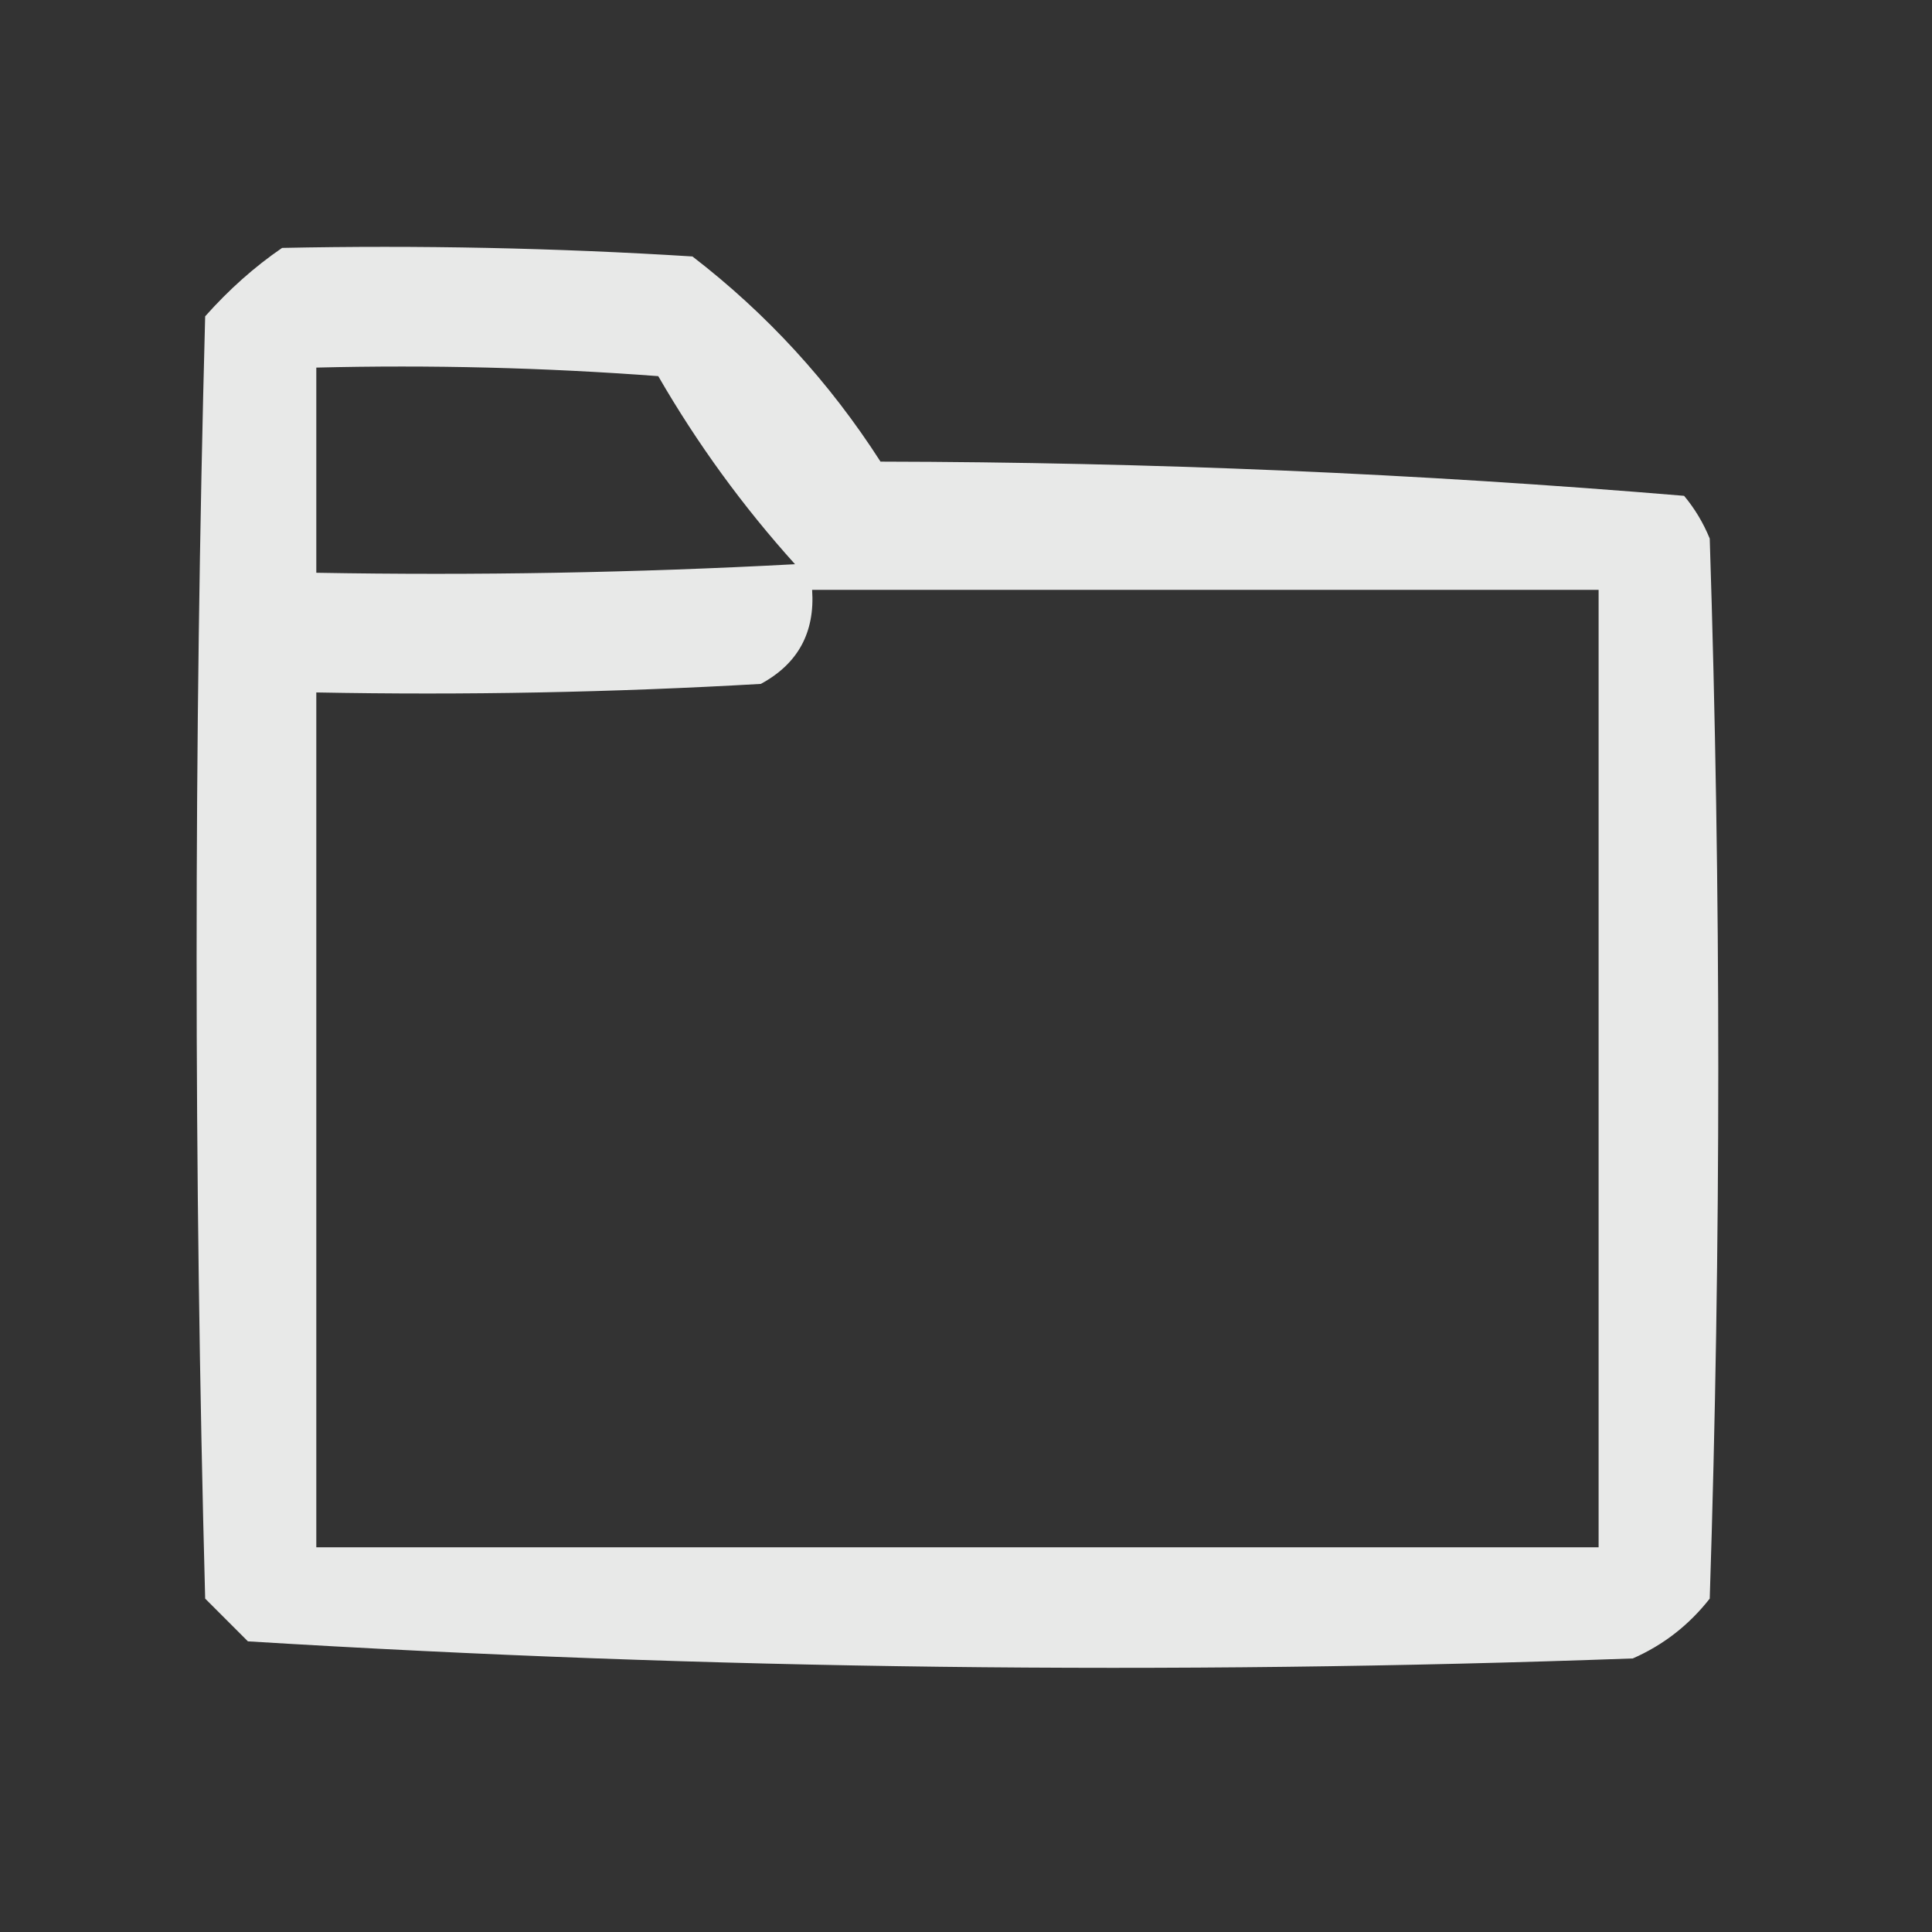 <?xml version="1.0" encoding="UTF-8"?>
<!DOCTYPE svg PUBLIC "-//W3C//DTD SVG 1.1//EN" "http://www.w3.org/Graphics/SVG/1.1/DTD/svg11.dtd">
<svg xmlns="http://www.w3.org/2000/svg" version="1.1" width="113px" height="113px" style="shape-rendering:geometricPrecision; text-rendering:geometricPrecision; image-rendering:optimizeQuality; fill-rule:evenodd; clip-rule:evenodd" xmlns:xlink="http://www.w3.org/1999/xlink">
<rect width="100%" height="100%" fill="#333333" stroke="none"/>
<g><path style="opacity:0.891" fill="#fefffe" d="M 16.5,14.5 C 24.507,14.334 32.507,14.5 40.5,15C 44.847,18.348 48.514,22.348 51.5,27C 67.259,27.03 82.925,27.697 98.5,29C 99.126,29.75 99.626,30.584 100,31.5C 100.667,52.167 100.667,72.833 100,93.5C 98.786,95.049 97.286,96.216 95.5,97C 68.413,97.982 41.413,97.649 14.5,96C 13.667,95.167 12.833,94.333 12,93.5C 11.333,68.5 11.333,43.5 12,18.5C 13.397,16.93 14.897,15.596 16.5,14.5 Z M 18.5,21.5 C 25.175,21.334 31.842,21.5 38.5,22C 40.78,25.947 43.447,29.613 46.5,33C 37.173,33.5 27.839,33.666 18.5,33.5C 18.5,29.5 18.5,25.5 18.5,21.5 Z M 47.5,34.5 C 62.833,34.5 78.167,34.5 93.5,34.5C 93.5,53.167 93.5,71.833 93.5,90.5C 68.5,90.5 43.5,90.5 18.5,90.5C 18.5,73.833 18.5,57.167 18.5,40.5C 27.173,40.666 35.84,40.5 44.5,40C 46.671,38.826 47.671,36.993 47.5,34.5 Z"/></g>
</svg>
